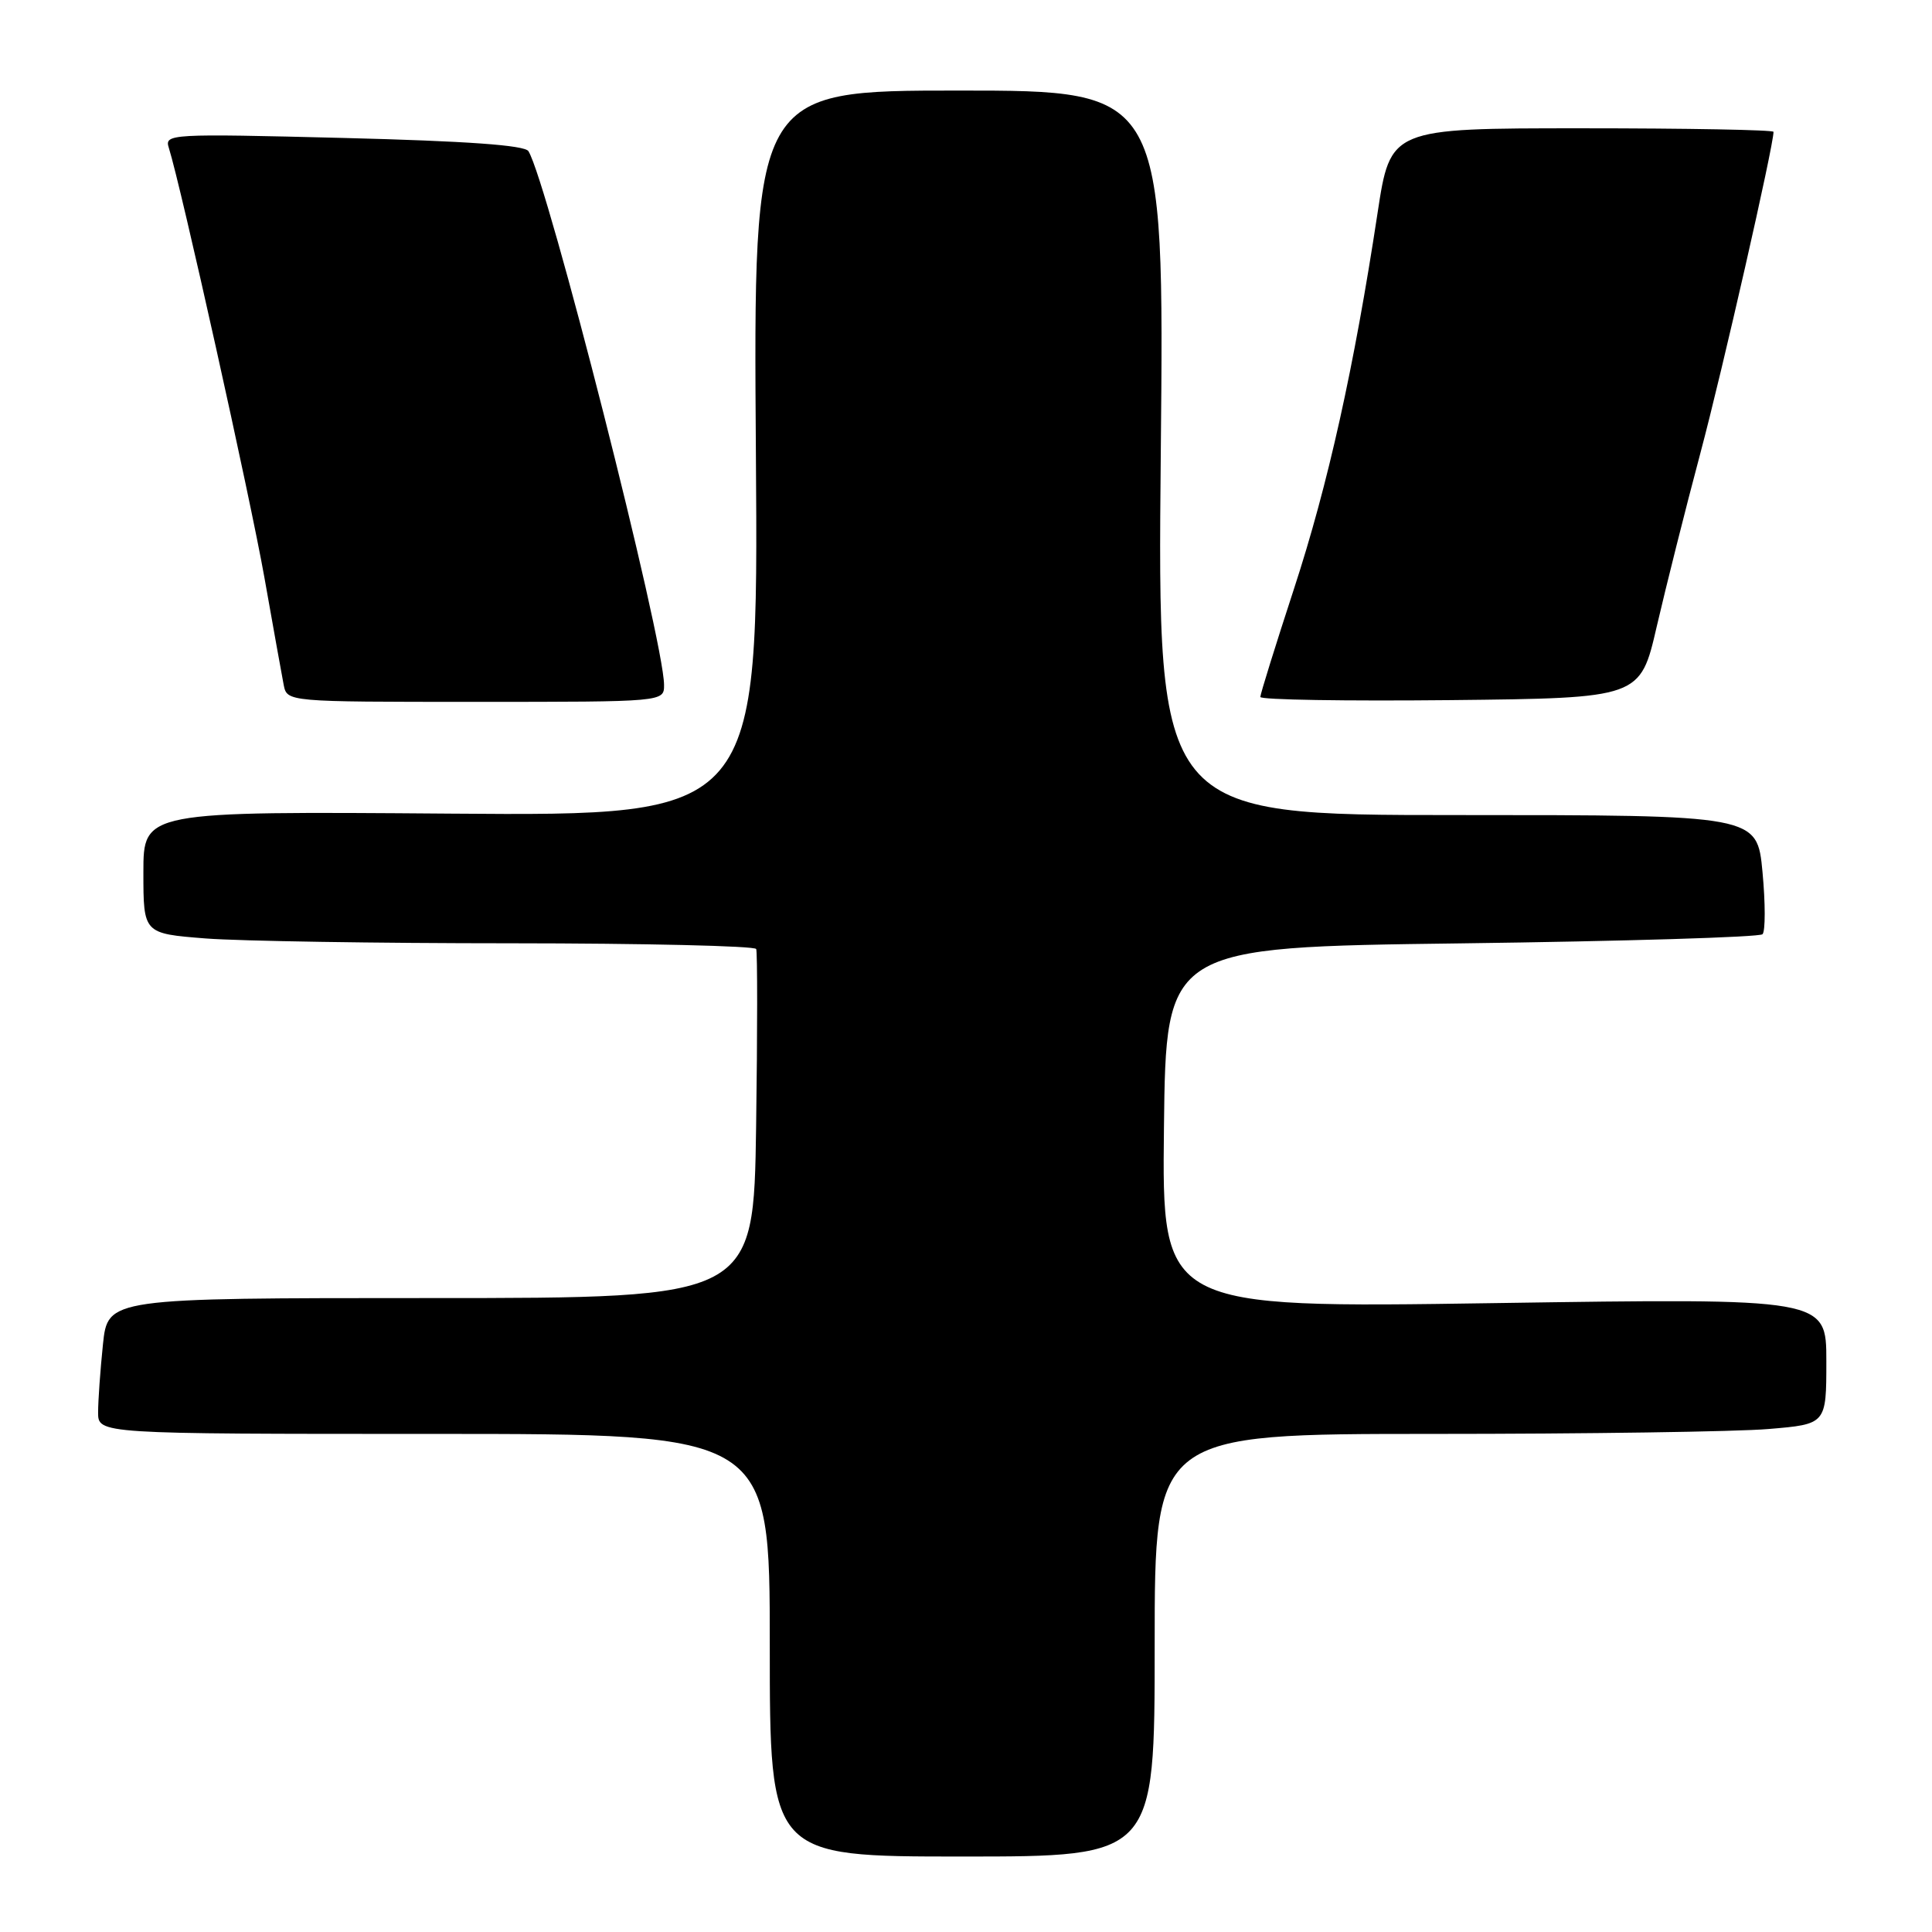 <?xml version="1.0" encoding="UTF-8" standalone="no"?>
<!DOCTYPE svg PUBLIC "-//W3C//DTD SVG 1.1//EN" "http://www.w3.org/Graphics/SVG/1.1/DTD/svg11.dtd" >
<svg xmlns="http://www.w3.org/2000/svg" xmlns:xlink="http://www.w3.org/1999/xlink" version="1.1" viewBox="0 0 256 256">
 <g >
 <path fill="currentColor"
d=" M 153.00 218.00 C 153.00 190.00 153.00 190.00 189.85 190.00 C 210.12 190.00 230.14 189.71 234.35 189.35 C 242.00 188.71 242.00 188.71 242.00 180.36 C 242.00 172.01 242.00 172.01 197.98 172.67 C 153.96 173.33 153.96 173.33 154.23 149.41 C 154.50 125.50 154.50 125.50 193.67 125.00 C 215.21 124.72 233.15 124.18 233.54 123.79 C 233.93 123.41 233.93 119.69 233.54 115.54 C 232.83 108.00 232.83 108.00 193.09 108.00 C 153.35 108.00 153.35 108.00 153.81 60.00 C 154.27 12.00 154.27 12.00 127.04 12.00 C 99.82 12.00 99.82 12.00 100.16 60.06 C 100.50 108.12 100.50 108.12 59.75 107.81 C 19.00 107.50 19.00 107.50 19.00 115.60 C 19.00 123.70 19.00 123.70 27.25 124.35 C 31.79 124.70 49.99 124.99 67.69 124.99 C 85.40 125.00 100.02 125.34 100.20 125.75 C 100.37 126.16 100.37 136.74 100.19 149.25 C 99.86 172.00 99.86 172.00 57.07 172.00 C 14.28 172.00 14.28 172.00 13.64 178.15 C 13.29 181.53 13.00 185.58 13.00 187.15 C 13.00 190.00 13.00 190.00 57.50 190.00 C 102.00 190.00 102.00 190.00 102.00 218.00 C 102.00 246.00 102.00 246.00 127.50 246.00 C 153.00 246.00 153.00 246.00 153.00 218.00 Z  M 87.99 90.75 C 87.98 84.81 72.56 24.14 70.02 20.03 C 69.53 19.24 61.79 18.69 45.54 18.28 C 22.46 17.70 21.78 17.74 22.37 19.59 C 23.99 24.72 33.16 65.94 35.03 76.50 C 36.20 83.10 37.35 89.51 37.59 90.75 C 38.04 93.00 38.04 93.00 63.02 93.00 C 88.00 93.00 88.00 93.00 87.99 90.75 Z  M 219.53 83.00 C 220.74 77.78 223.34 67.42 225.32 60.00 C 228.24 49.05 235.00 19.34 235.00 17.47 C 235.00 17.21 223.58 17.00 209.62 17.00 C 184.24 17.00 184.24 17.00 182.53 28.25 C 179.42 48.71 175.98 64.20 171.46 78.02 C 169.01 85.52 167.00 91.97 167.00 92.35 C 167.00 92.73 178.33 92.91 192.17 92.77 C 217.34 92.50 217.34 92.50 219.53 83.00 Z "/>
</g>
</svg>